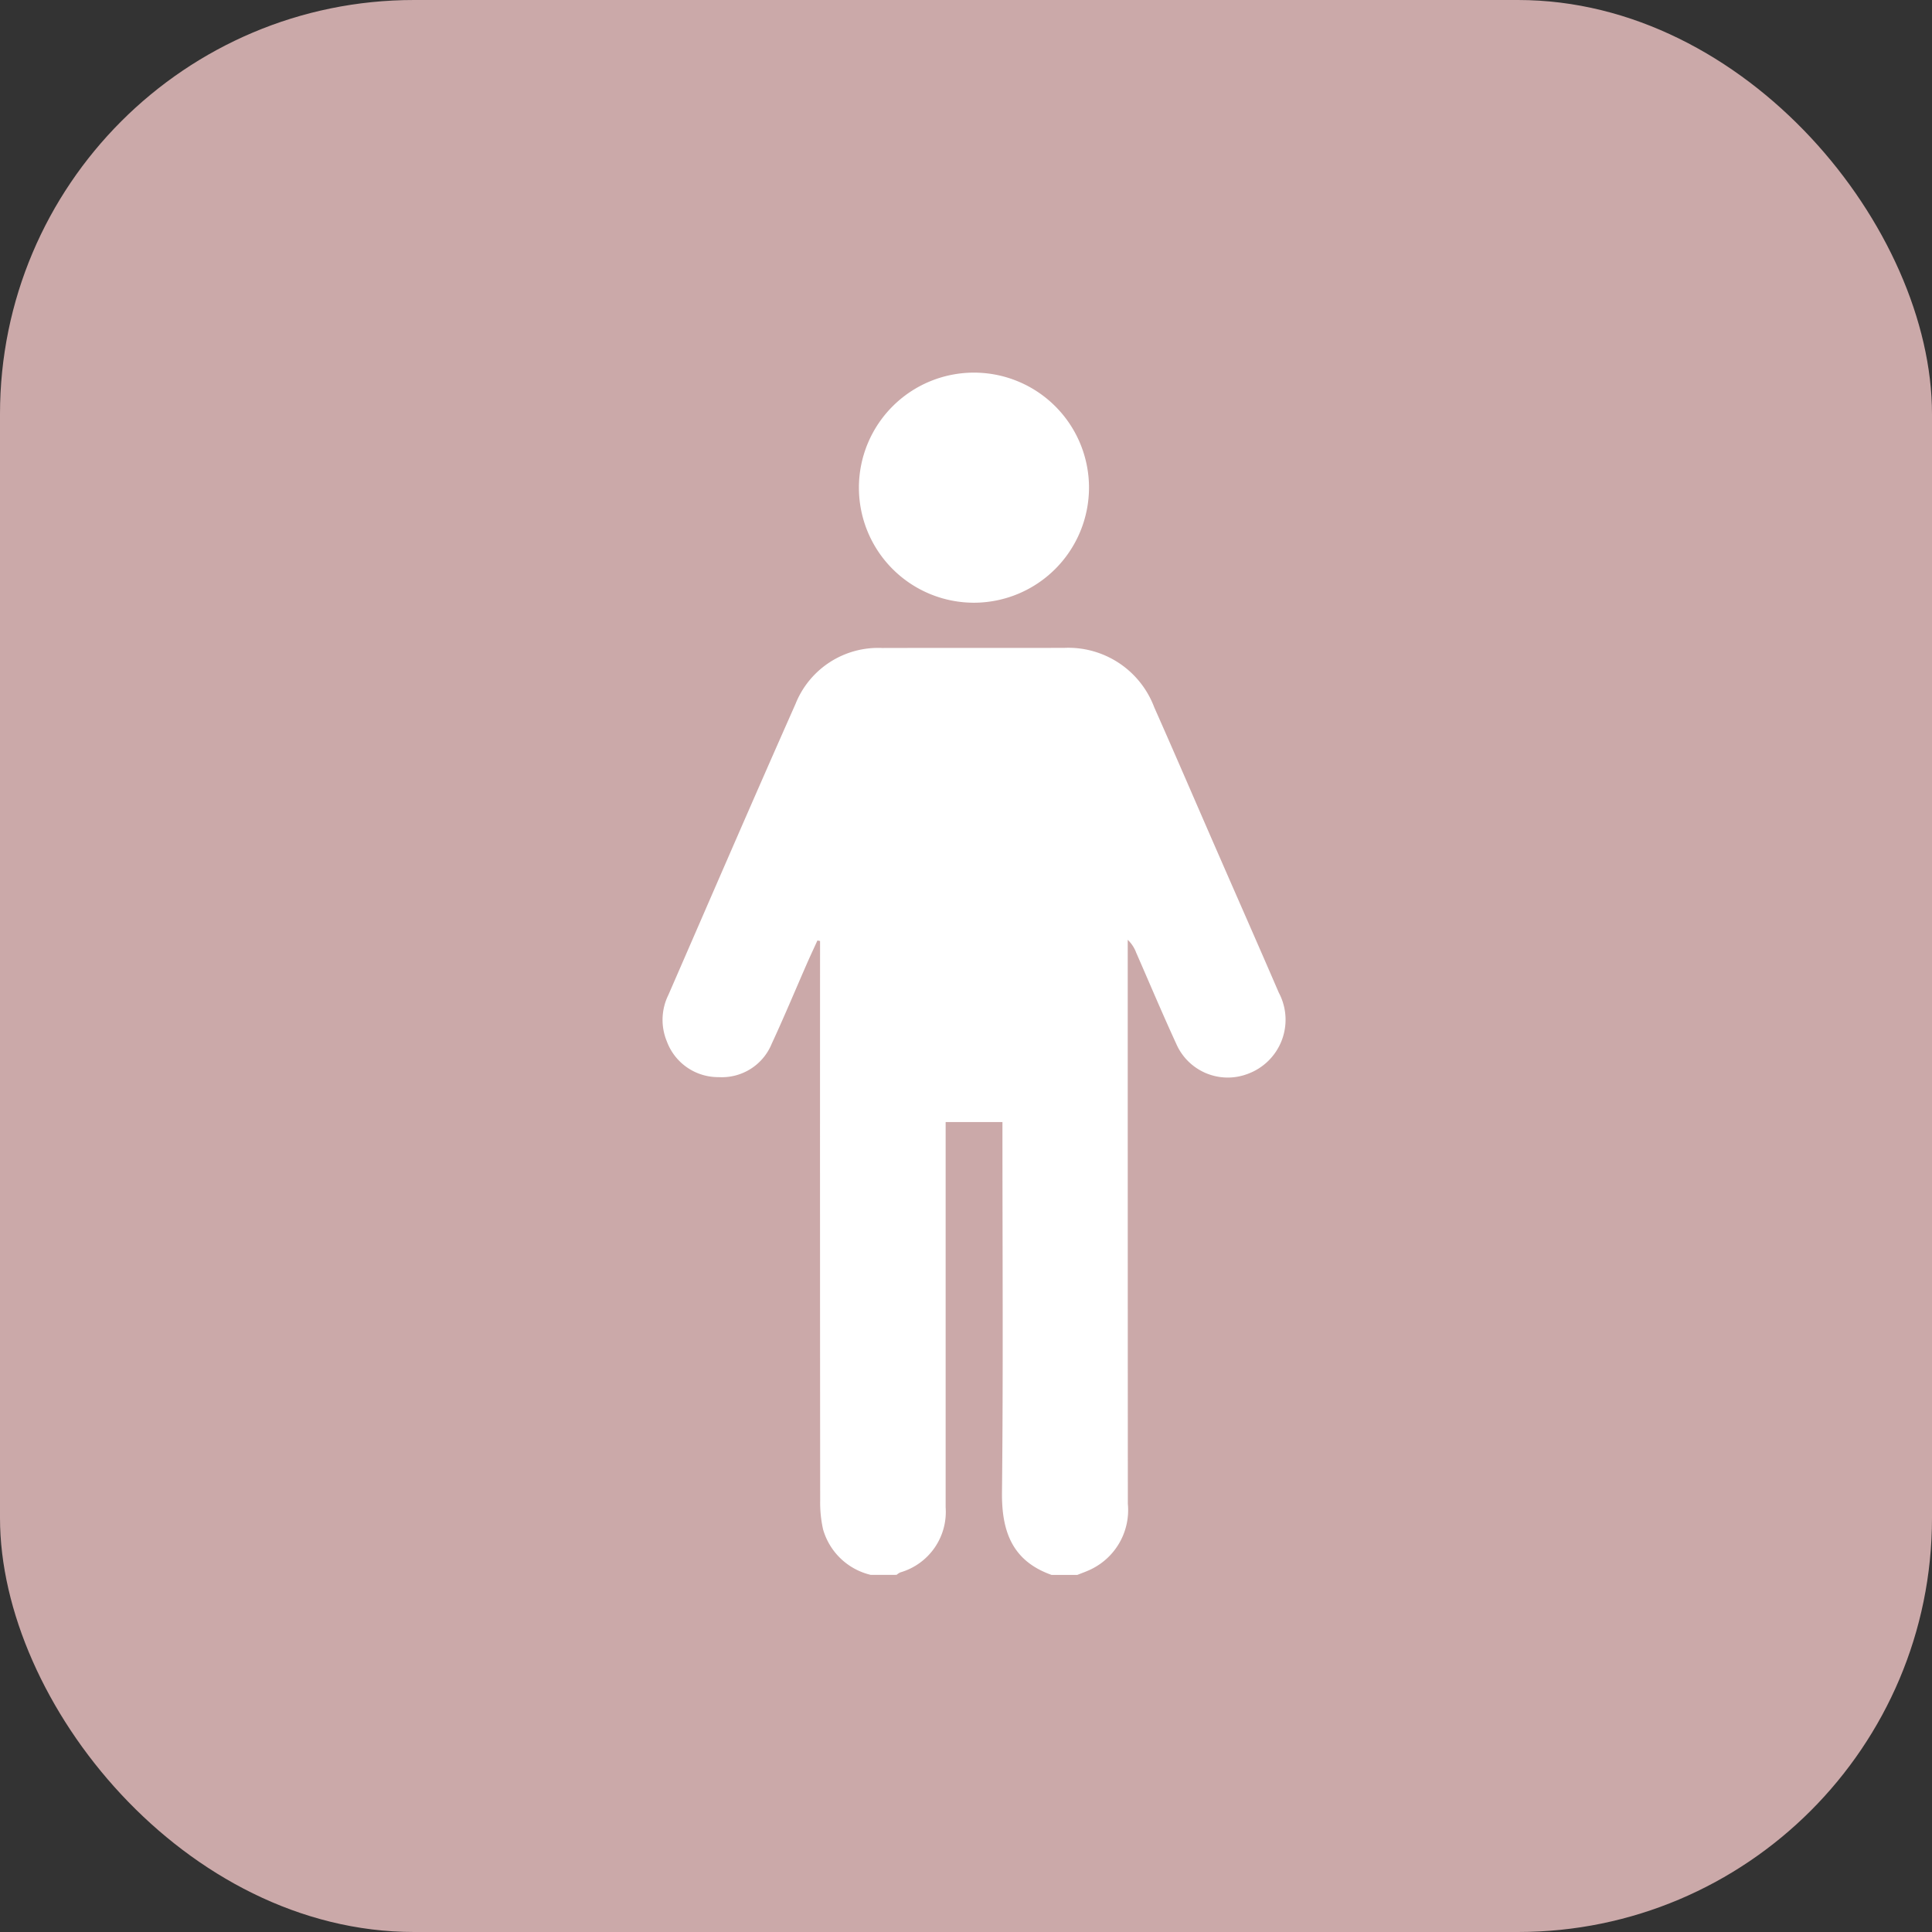 <svg xmlns="http://www.w3.org/2000/svg" width="93.321" height="93.321" viewBox="0 0 93.321 93.321">
  <rect x="0" y="0" width="93.321" height="93.321" fill="#333333" stroke="none"/>
  <g id="Man" transform="translate(-1577 -546)">
    <rect id="Rectangle_51" data-name="Rectangle 51" width="93.321" height="93.321" rx="20" transform="translate(1577 546)" fill="#cba9a9"/>
    <rect id="Rectangle_62" data-name="Rectangle 62" width="93.32" height="93.321" transform="translate(1577 546)" fill="none"/>
    <g id="Group_585" data-name="Group 585">
      <path id="Path_411" data-name="Path 411" d="M128.423,1356.11a3.147,3.147,0,0,1-2.3-2.2,5.919,5.919,0,0,1-.139-1.4q-.012-13.182-.006-26.364v-.653l-.126-.026c-.16.349-.324.7-.478,1.047-.575,1.312-1.125,2.636-1.728,3.935a2.6,2.6,0,0,1-2.565,1.619,2.641,2.641,0,0,1-2.5-1.717,2.717,2.717,0,0,1,.07-2.252c2.04-4.684,4.064-9.374,6.136-14.044a4.3,4.3,0,0,1,4.2-2.715c2.929-.008,5.858,0,8.788-.006a4.433,4.433,0,0,1,4.343,2.866c1.048,2.36,2.065,4.734,3.1,7.1.972,2.229,1.955,4.453,2.918,6.687a2.784,2.784,0,0,1-1.5,3.924,2.712,2.712,0,0,1-3.455-1.457c-.67-1.456-1.291-2.933-1.934-4.4a1.646,1.646,0,0,0-.408-.619v.595q0,13.323.006,26.647a3.178,3.178,0,0,1-1.764,3.157c-.217.108-.449.186-.674.278h-1.248c-1.9-.675-2.414-2.1-2.393-4,.061-5.726.022-11.454.022-17.18v-.694h-2.744v.694q0,8.959,0,17.918a3.042,3.042,0,0,1-2.193,3.142.877.877,0,0,0-.176.117Z" transform="translate(1490.633 -734.04)" fill="#fff"/>
      <path id="Path_412" data-name="Path 412" d="M186.411,1234.94a5.557,5.557,0,1,1,5.546-5.551A5.566,5.566,0,0,1,186.411,1234.94Z" transform="translate(1437.645 -659.827)" fill="#fff"/>
    </g>
  </g>
</svg>
